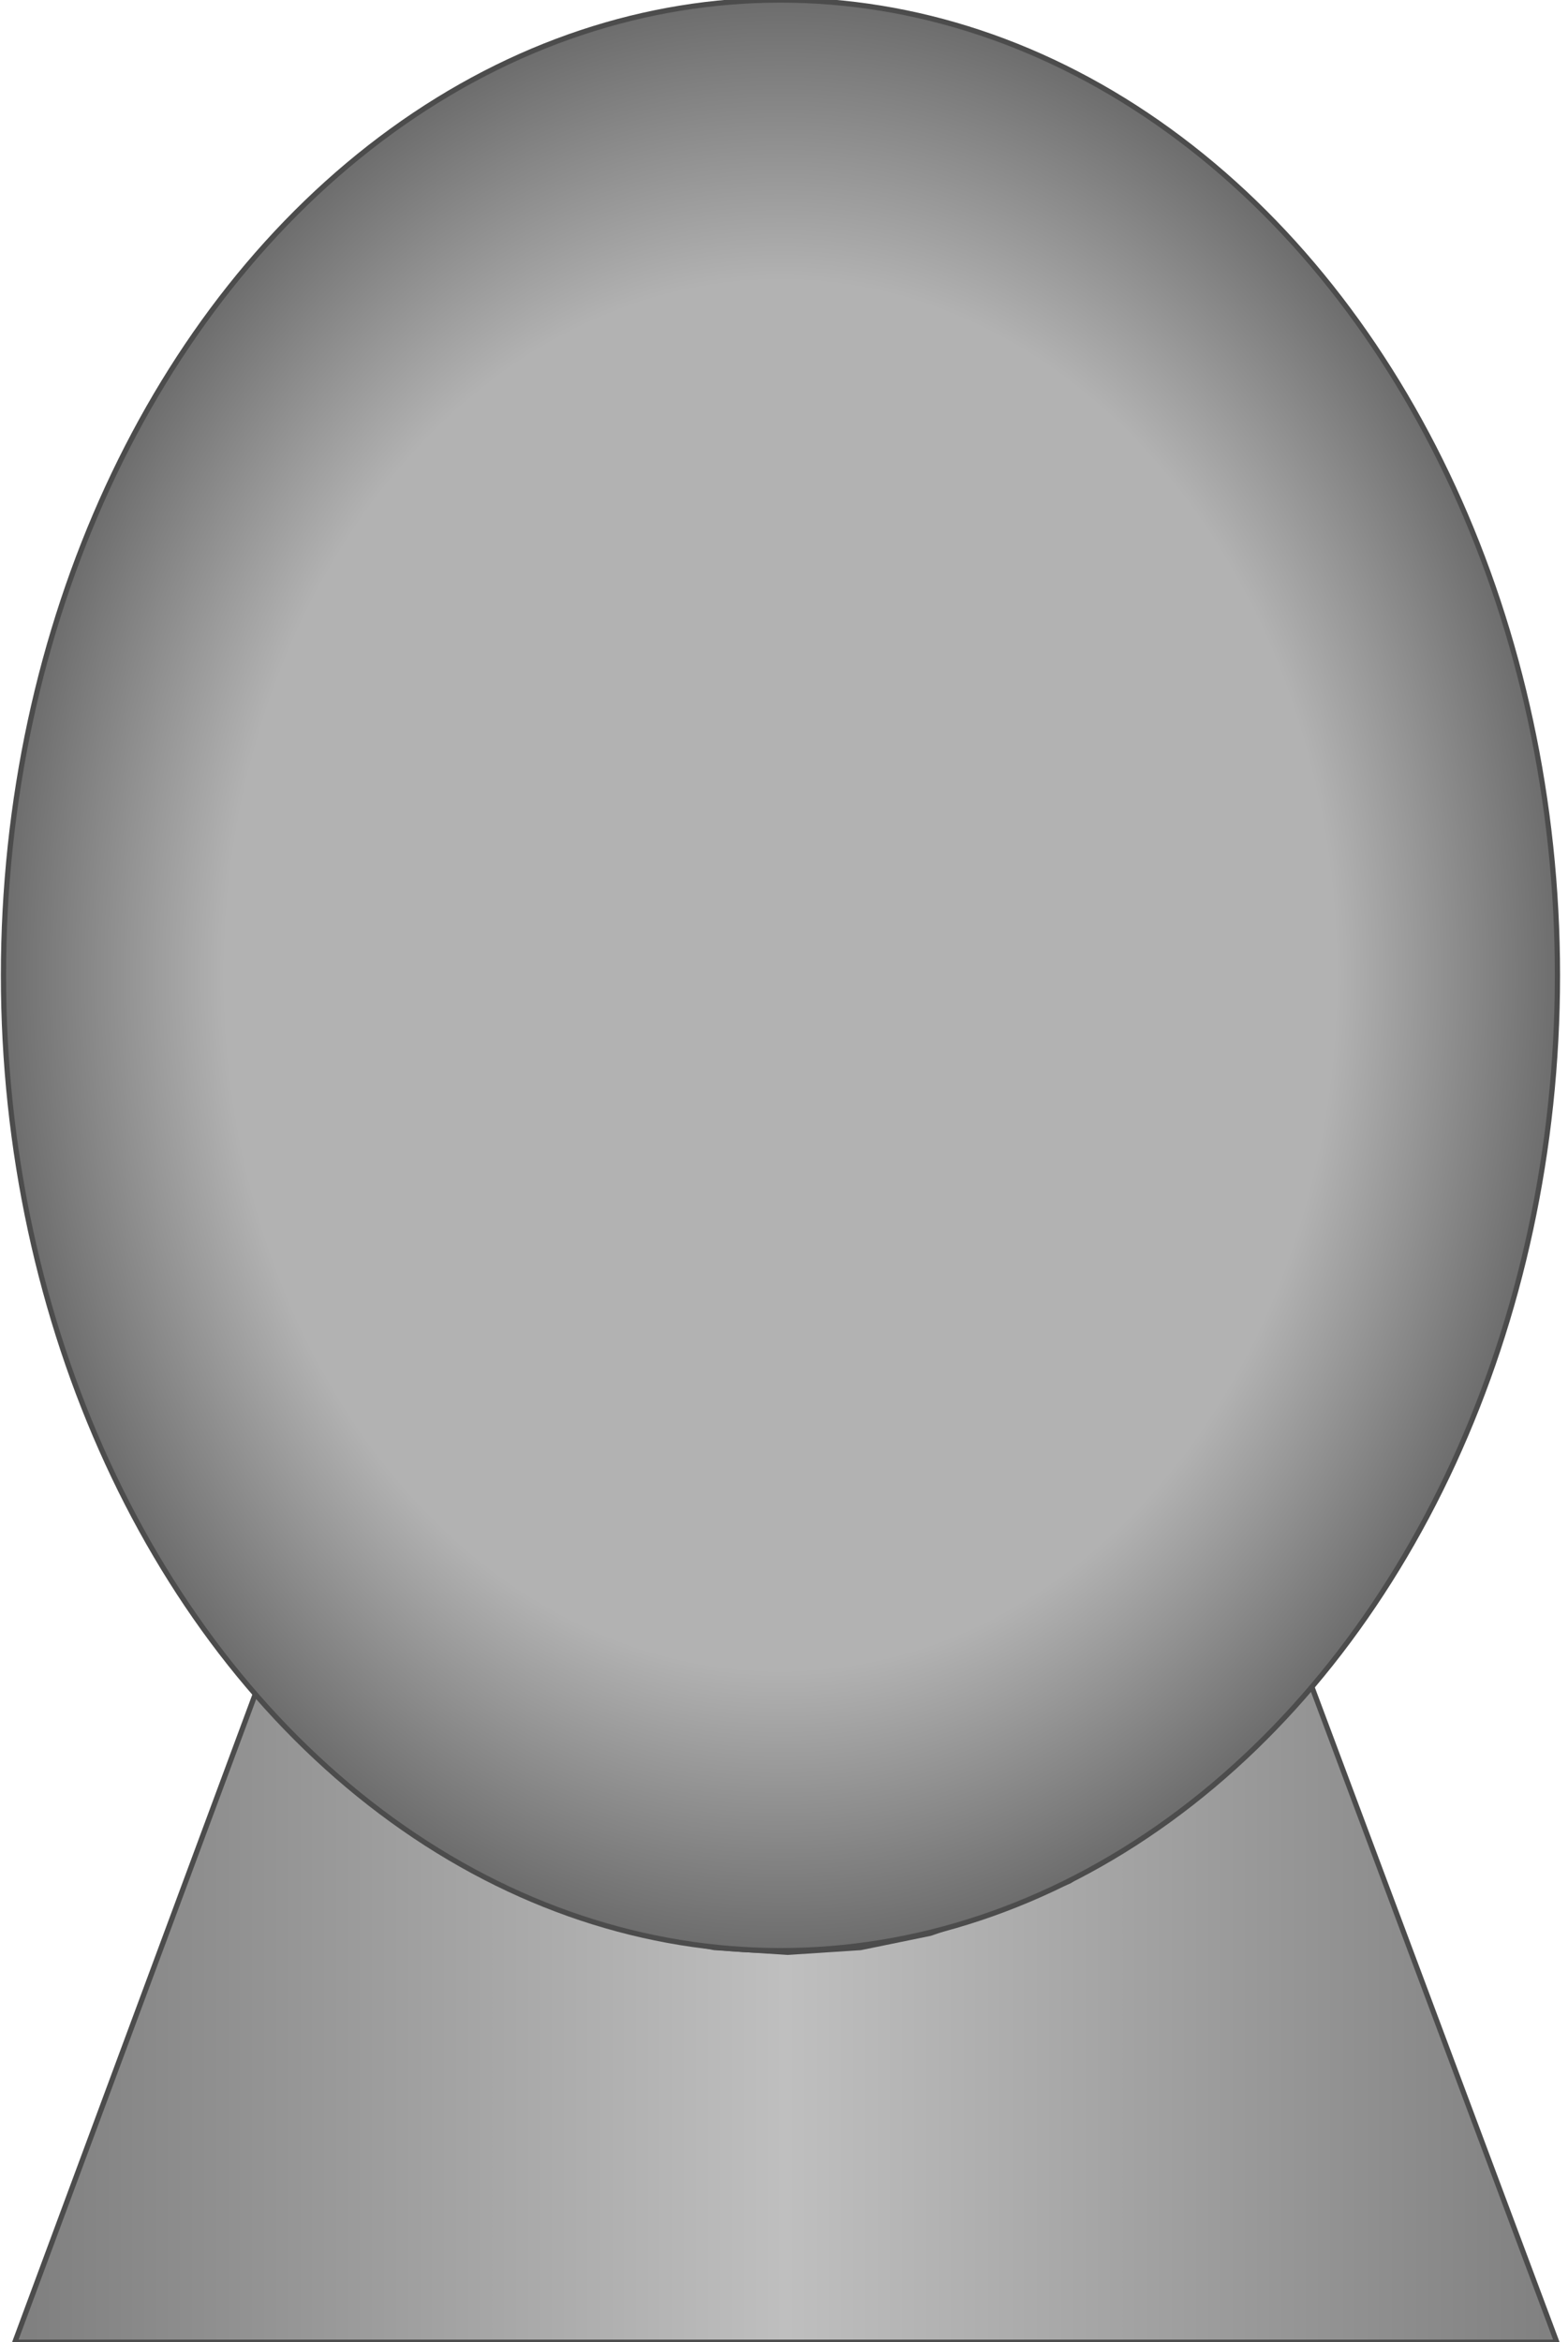 <!DOCTYPE svg PUBLIC "-//W3C//DTD SVG 1.1//EN" "http://www.w3.org/Graphics/SVG/1.1/DTD/svg11.dtd"><svg version="1.1" xmlns="http://www.w3.org/2000/svg" xmlns:xlink="http://www.w3.org/1999/xlink" width="75px" height="112px" viewBox="0 0 75.002 112.5" enable-background="new 0 0 75.002 112.5" xml:space="preserve">
<g id="Group_Support">
	
		<linearGradient id="SVGID_1_" gradientUnits="userSpaceOnUse" x1="0.546" y1="775.783" x2="74.632" y2="775.783" gradientTransform="matrix(1 0 0 1 0 -679.5)">
		<stop offset="0.01" style="stop-color:#808080" />
		<stop offset="0.5" style="stop-color:#BFBFBF" />
		<stop offset="1" style="stop-color:#808080" />
	</linearGradient>
	<path fill="url(#SVGID_1_)" stroke="#4C4C4C" stroke-width="0.25" d="M62.59,80.294l-2.675,2.97l-2.678,2.741l-3.01,2.283   l-3.008,2.057l-3.347,1.371l-3.347,1.144l-3.344,0.685l-3.513,0.229l-3.512-0.229l-3.512-0.685l-3.345-1.144l-3.345-1.598   l-3.178-2.058l-3.01-2.283l-2.676-2.741l-2.508-2.97L0.546,112.5h74.086L62.59,80.294z" />
</g>
<g id="Group_PumpBody">
	
		<radialGradient id="SVGID_2_" cx="37.331" cy="65.652" r="42.357" gradientTransform="matrix(1 0 0 -1.25 0 128.913)" gradientUnits="userSpaceOnUse">
		<stop offset="0.63" style="stop-color:#B2B2B2" />
		<stop offset="1" style="stop-color:#4D4D4D" />
	</radialGradient>
	<ellipse fill="url(#SVGID_2_)" stroke="#4C4C4C" stroke-width="0.25" cx="37.331" cy="46.847" rx="37.331" ry="46.846" />
</g>
</svg>